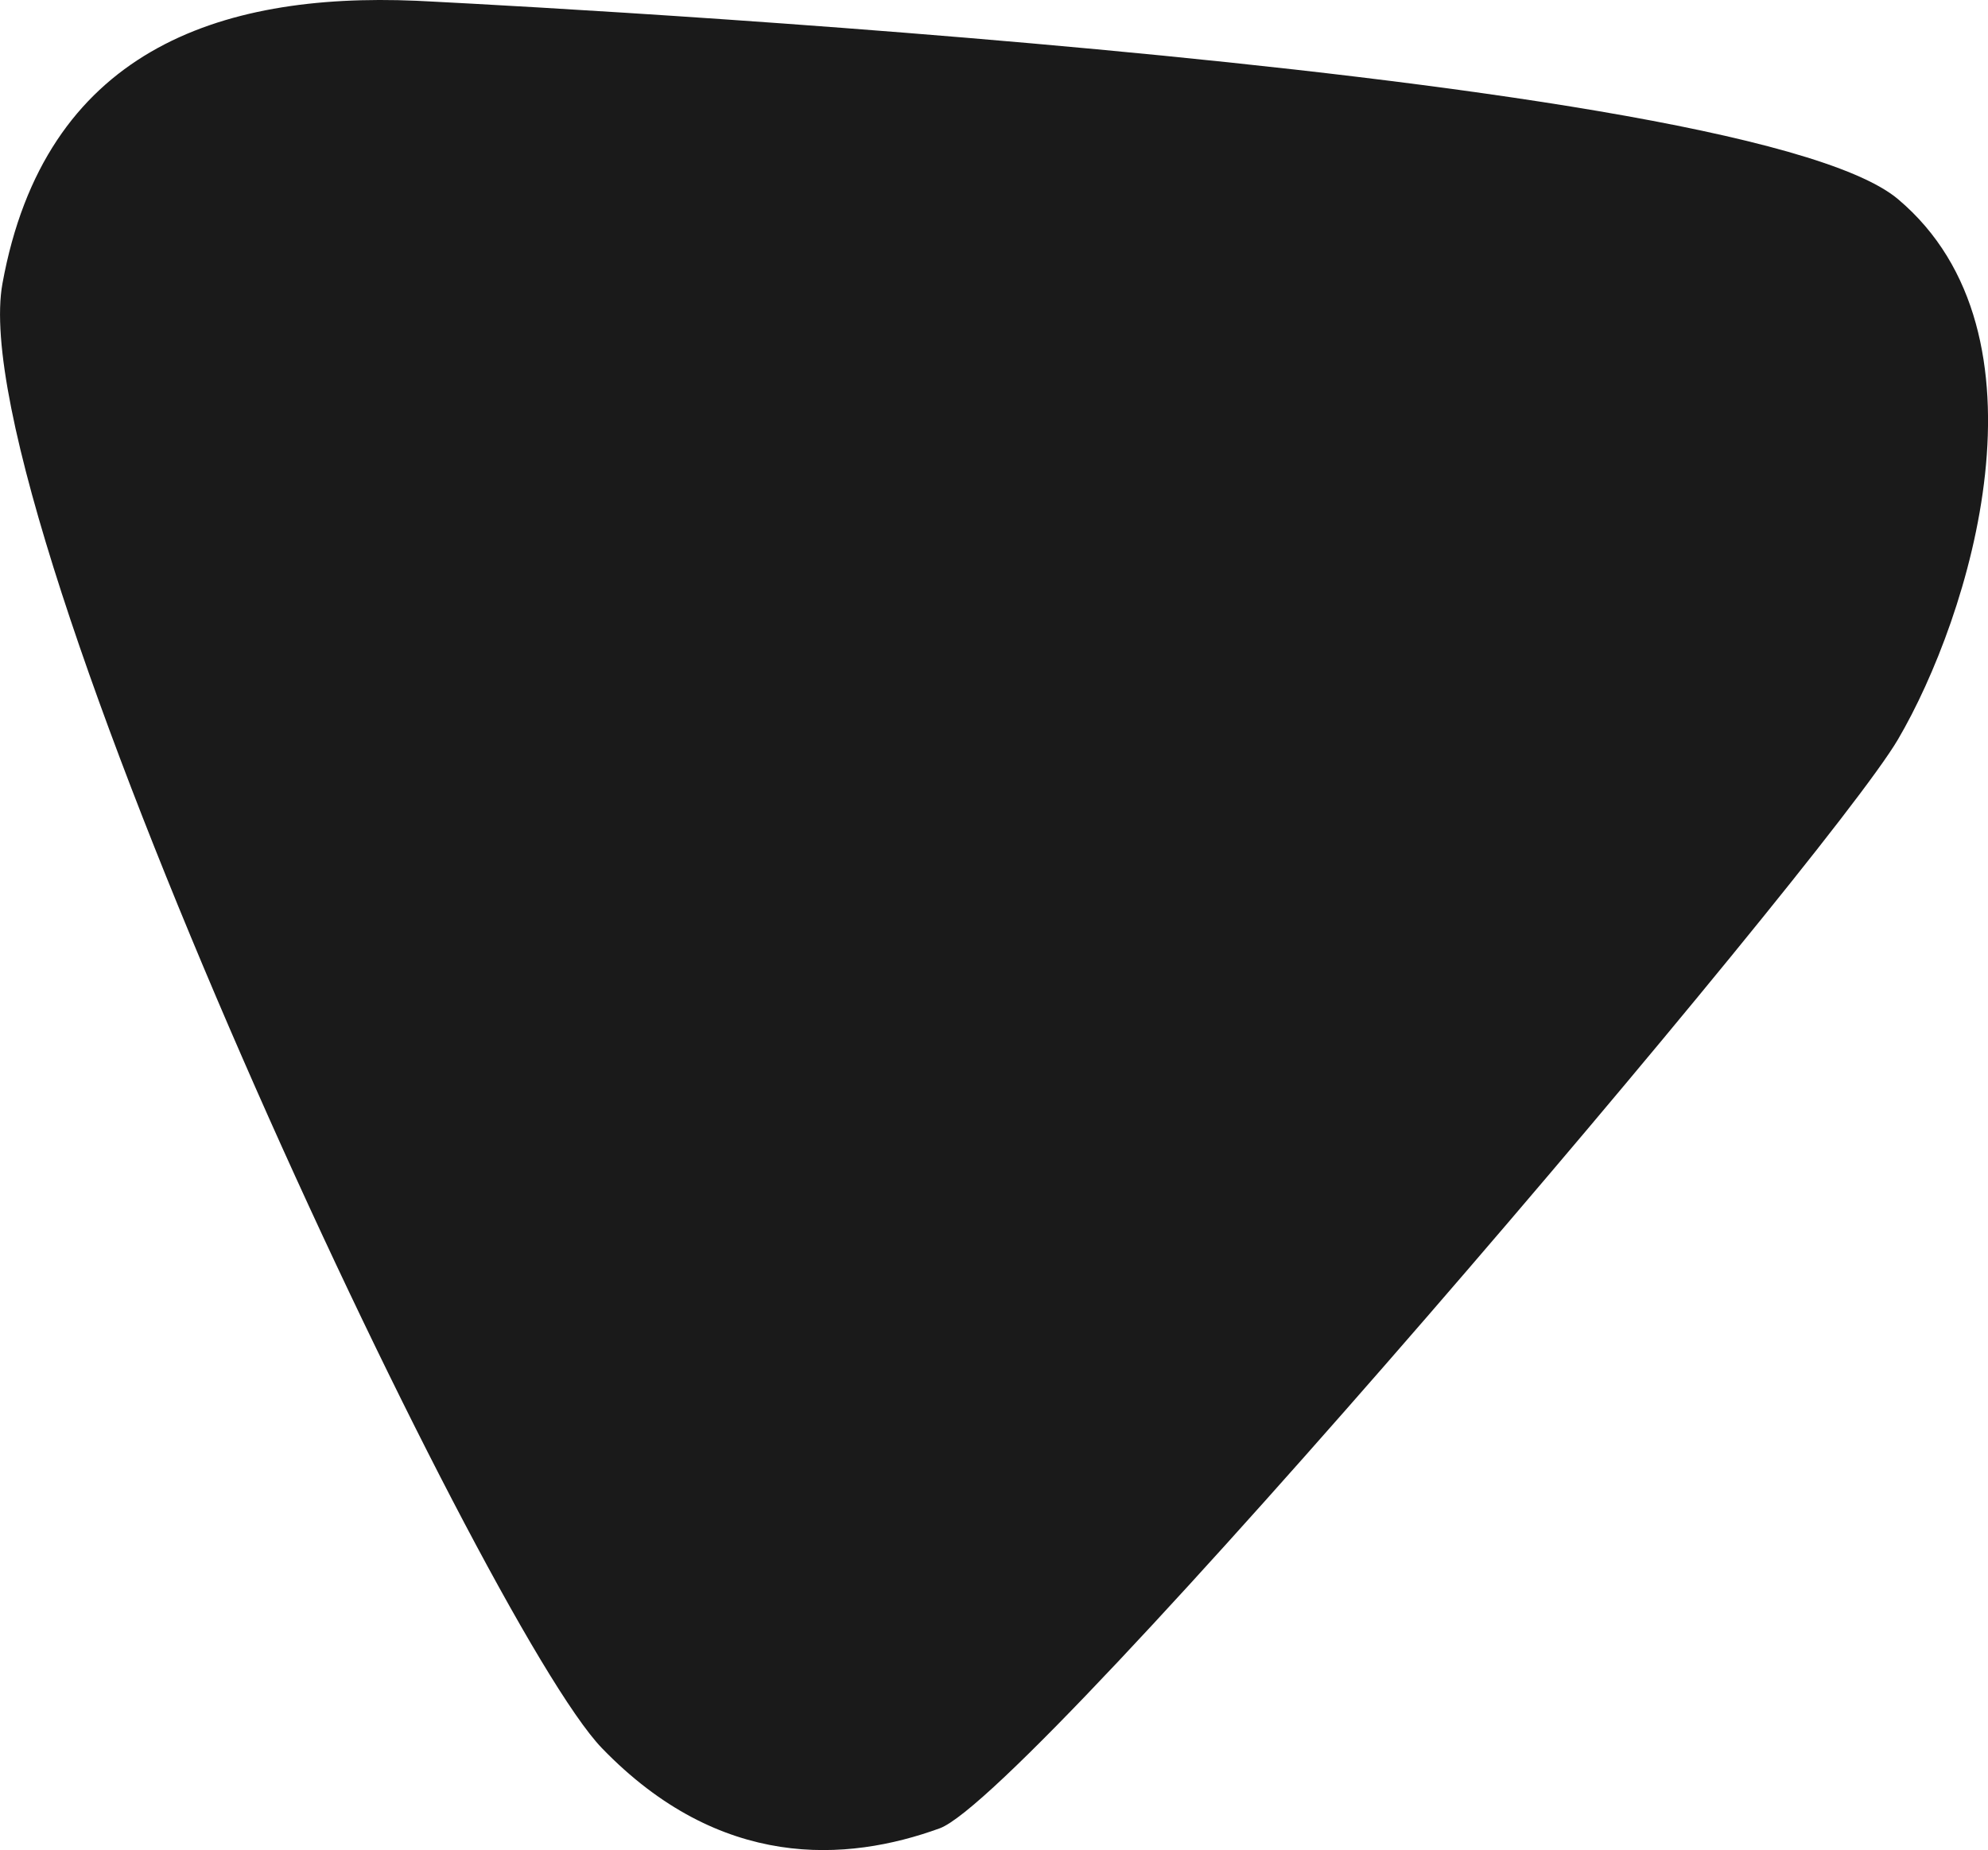 <?xml version="1.0" encoding="utf-8"?>
<!-- Generator: Adobe Illustrator 24.0.1, SVG Export Plug-In . SVG Version: 6.00 Build 0)  -->
<svg version="1.1" id="Слой_1" xmlns="http://www.w3.org/2000/svg" xmlns:xlink="http://www.w3.org/1999/xlink" x="0px" y="0px"
	 viewBox="0 0 235.45 219.17" style="enable-background:new 0 0 235.45 219.17;" xml:space="preserve">
<style type="text/css">
	.st0{fill:#1A1A1A;}
</style>
<path class="st0" d="M49.29,0.09c-23.5-1-44,6-49,33.5s57,159,71,173.5s29,13.5,40,9.5s105-114.5,113.5-129s19-48,0-64
	S49.29,0.09,49.29,0.09z"/>
</svg>
